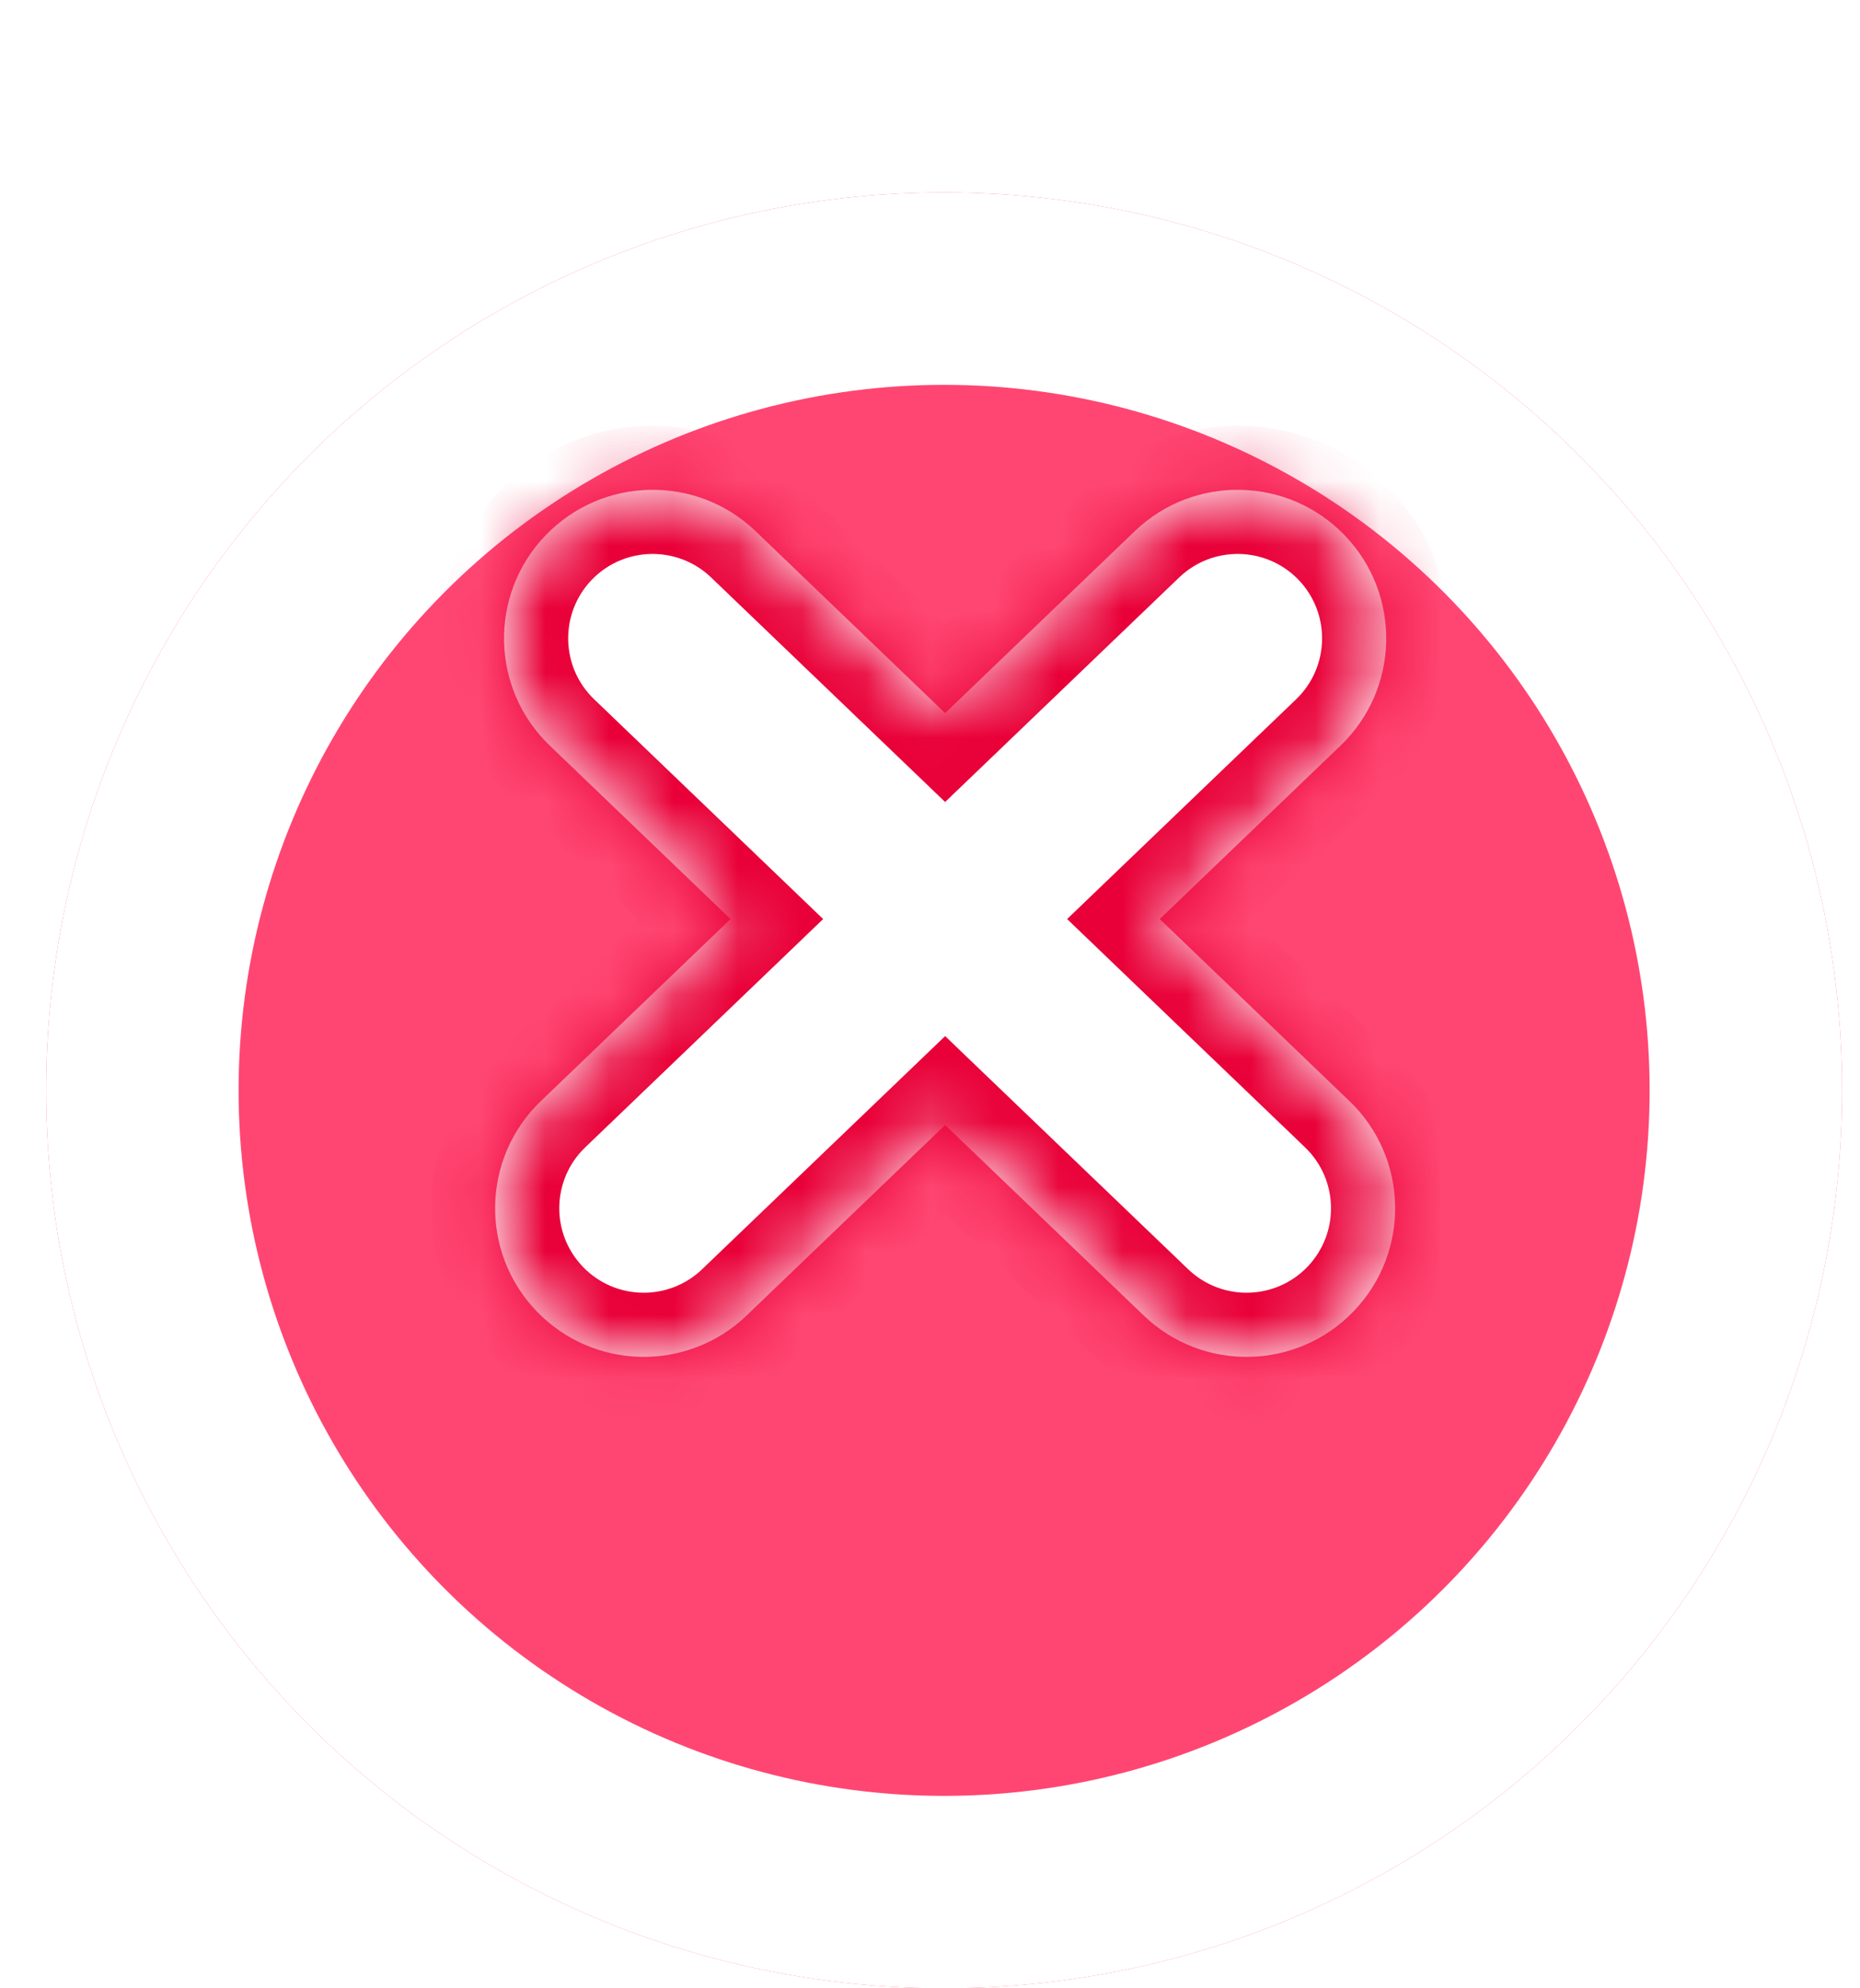 <svg width="29" height="31" viewBox="0 0 29 31" fill="none" xmlns="http://www.w3.org/2000/svg">
<g filter="url(#filter0_d_81_3441)">
<circle cx="14.72" cy="14" r="14" fill="#FF4672"/>
<circle cx="14.72" cy="14" r="12.5" stroke="white" stroke-width="3"/>
</g>
<mask id="path-3-inside-1_81_3441" fill="white">
<path fill-rule="evenodd" clip-rule="evenodd" d="M20.968 8.349C20.082 7.426 18.616 7.396 17.693 8.281L14.736 11.118L11.78 8.281C10.856 7.396 9.39 7.426 8.504 8.349C7.618 9.272 7.648 10.739 8.572 11.625L11.39 14.329L8.433 17.167C7.509 18.053 7.479 19.519 8.365 20.442C9.251 21.366 10.717 21.396 11.641 20.51L14.736 17.54L17.832 20.51C18.755 21.396 20.221 21.366 21.107 20.442C21.993 19.519 21.963 18.053 21.04 17.167L18.082 14.329L20.901 11.625C21.824 10.739 21.854 9.272 20.968 8.349Z"/>
</mask>
<path fill-rule="evenodd" clip-rule="evenodd" d="M20.968 8.349C20.082 7.426 18.616 7.396 17.693 8.281L14.736 11.118L11.78 8.281C10.856 7.396 9.39 7.426 8.504 8.349C7.618 9.272 7.648 10.739 8.572 11.625L11.39 14.329L8.433 17.167C7.509 18.053 7.479 19.519 8.365 20.442C9.251 21.366 10.717 21.396 11.641 20.51L14.736 17.54L17.832 20.51C18.755 21.396 20.221 21.366 21.107 20.442C21.993 19.519 21.963 18.053 21.04 17.167L18.082 14.329L20.901 11.625C21.824 10.739 21.854 9.272 20.968 8.349Z" fill="white"/>
<path d="M17.693 8.281L18.385 9.003L18.385 9.003L17.693 8.281ZM20.968 8.349L20.247 9.041V9.041L20.968 8.349ZM14.736 11.118L14.044 11.84L14.736 12.504L15.428 11.84L14.736 11.118ZM11.78 8.281L11.087 9.003L11.78 8.281ZM8.504 8.349L9.225 9.041L8.504 8.349ZM8.572 11.625L7.879 12.346L8.572 11.625ZM11.39 14.329L12.082 15.051L12.834 14.329L12.082 13.607L11.39 14.329ZM8.433 17.167L9.125 17.888H9.125L8.433 17.167ZM8.365 20.442L7.643 21.135H7.643L8.365 20.442ZM11.641 20.51L10.948 19.788H10.948L11.641 20.51ZM14.736 17.54L15.428 16.818L14.736 16.154L14.044 16.818L14.736 17.54ZM17.832 20.51L18.524 19.788L18.524 19.788L17.832 20.51ZM21.107 20.442L21.829 21.135V21.135L21.107 20.442ZM21.04 17.167L20.347 17.888V17.888L21.04 17.167ZM18.082 14.329L17.39 13.607L16.638 14.329L17.39 15.051L18.082 14.329ZM20.901 11.625L21.593 12.346H21.593L20.901 11.625ZM18.385 9.003C18.91 8.5 19.743 8.517 20.247 9.041L21.69 7.657C20.422 6.335 18.322 6.292 17 7.56L18.385 9.003ZM15.428 11.84L18.385 9.003L17 7.56L14.044 10.397L15.428 11.84ZM15.428 10.397L12.472 7.56L11.087 9.003L14.044 11.84L15.428 10.397ZM12.472 7.56C11.15 6.292 9.051 6.335 7.782 7.657L9.225 9.041C9.729 8.517 10.562 8.5 11.087 9.003L12.472 7.56ZM7.782 7.657C6.514 8.978 6.558 11.078 7.879 12.346L9.264 10.903C8.739 10.4 8.722 9.566 9.225 9.041L7.782 7.657ZM7.879 12.346L10.698 15.051L12.082 13.607L9.264 10.903L7.879 12.346ZM9.125 17.888L12.082 15.051L10.698 13.607L7.74 16.445L9.125 17.888ZM9.087 19.75C8.583 19.225 8.6 18.392 9.125 17.888L7.74 16.445C6.419 17.713 6.375 19.813 7.643 21.135L9.087 19.75ZM10.948 19.788C10.424 20.292 9.59 20.275 9.087 19.75L7.643 21.135C8.912 22.456 11.011 22.5 12.333 21.232L10.948 19.788ZM14.044 16.818L10.948 19.788L12.333 21.232L15.428 18.261L14.044 16.818ZM14.044 18.261L17.139 21.232L18.524 19.788L15.428 16.818L14.044 18.261ZM17.139 21.232C18.461 22.5 20.561 22.456 21.829 21.135L20.386 19.75C19.882 20.275 19.049 20.292 18.524 19.788L17.139 21.232ZM21.829 21.135C23.097 19.813 23.054 17.713 21.732 16.445L20.347 17.888C20.872 18.392 20.889 19.225 20.386 19.75L21.829 21.135ZM21.732 16.445L18.775 13.607L17.39 15.051L20.347 17.888L21.732 16.445ZM20.208 10.903L17.39 13.607L18.775 15.051L21.593 12.346L20.208 10.903ZM20.247 9.041C20.75 9.566 20.733 10.4 20.208 10.903L21.593 12.346C22.915 11.078 22.958 8.978 21.69 7.657L20.247 9.041Z" fill="#E90038" mask="url(#path-3-inside-1_81_3441)"/>
<defs>
<filter id="filter0_d_81_3441" x="0.72" y="0" width="28" height="31" filterUnits="userSpaceOnUse" color-interpolation-filters="sRGB">
<feFlood flood-opacity="0" result="BackgroundImageFix"/>
<feColorMatrix in="SourceAlpha" type="matrix" values="0 0 0 0 0 0 0 0 0 0 0 0 0 0 0 0 0 0 127 0" result="hardAlpha"/>
<feOffset dy="3"/>
<feComposite in2="hardAlpha" operator="out"/>
<feColorMatrix type="matrix" values="0 0 0 0 1 0 0 0 0 0.15 0 0 0 0 0.352 0 0 0 1 0"/>
<feBlend mode="normal" in2="BackgroundImageFix" result="effect1_dropShadow_81_3441"/>
<feBlend mode="normal" in="SourceGraphic" in2="effect1_dropShadow_81_3441" result="shape"/>
</filter>
</defs>
</svg>

